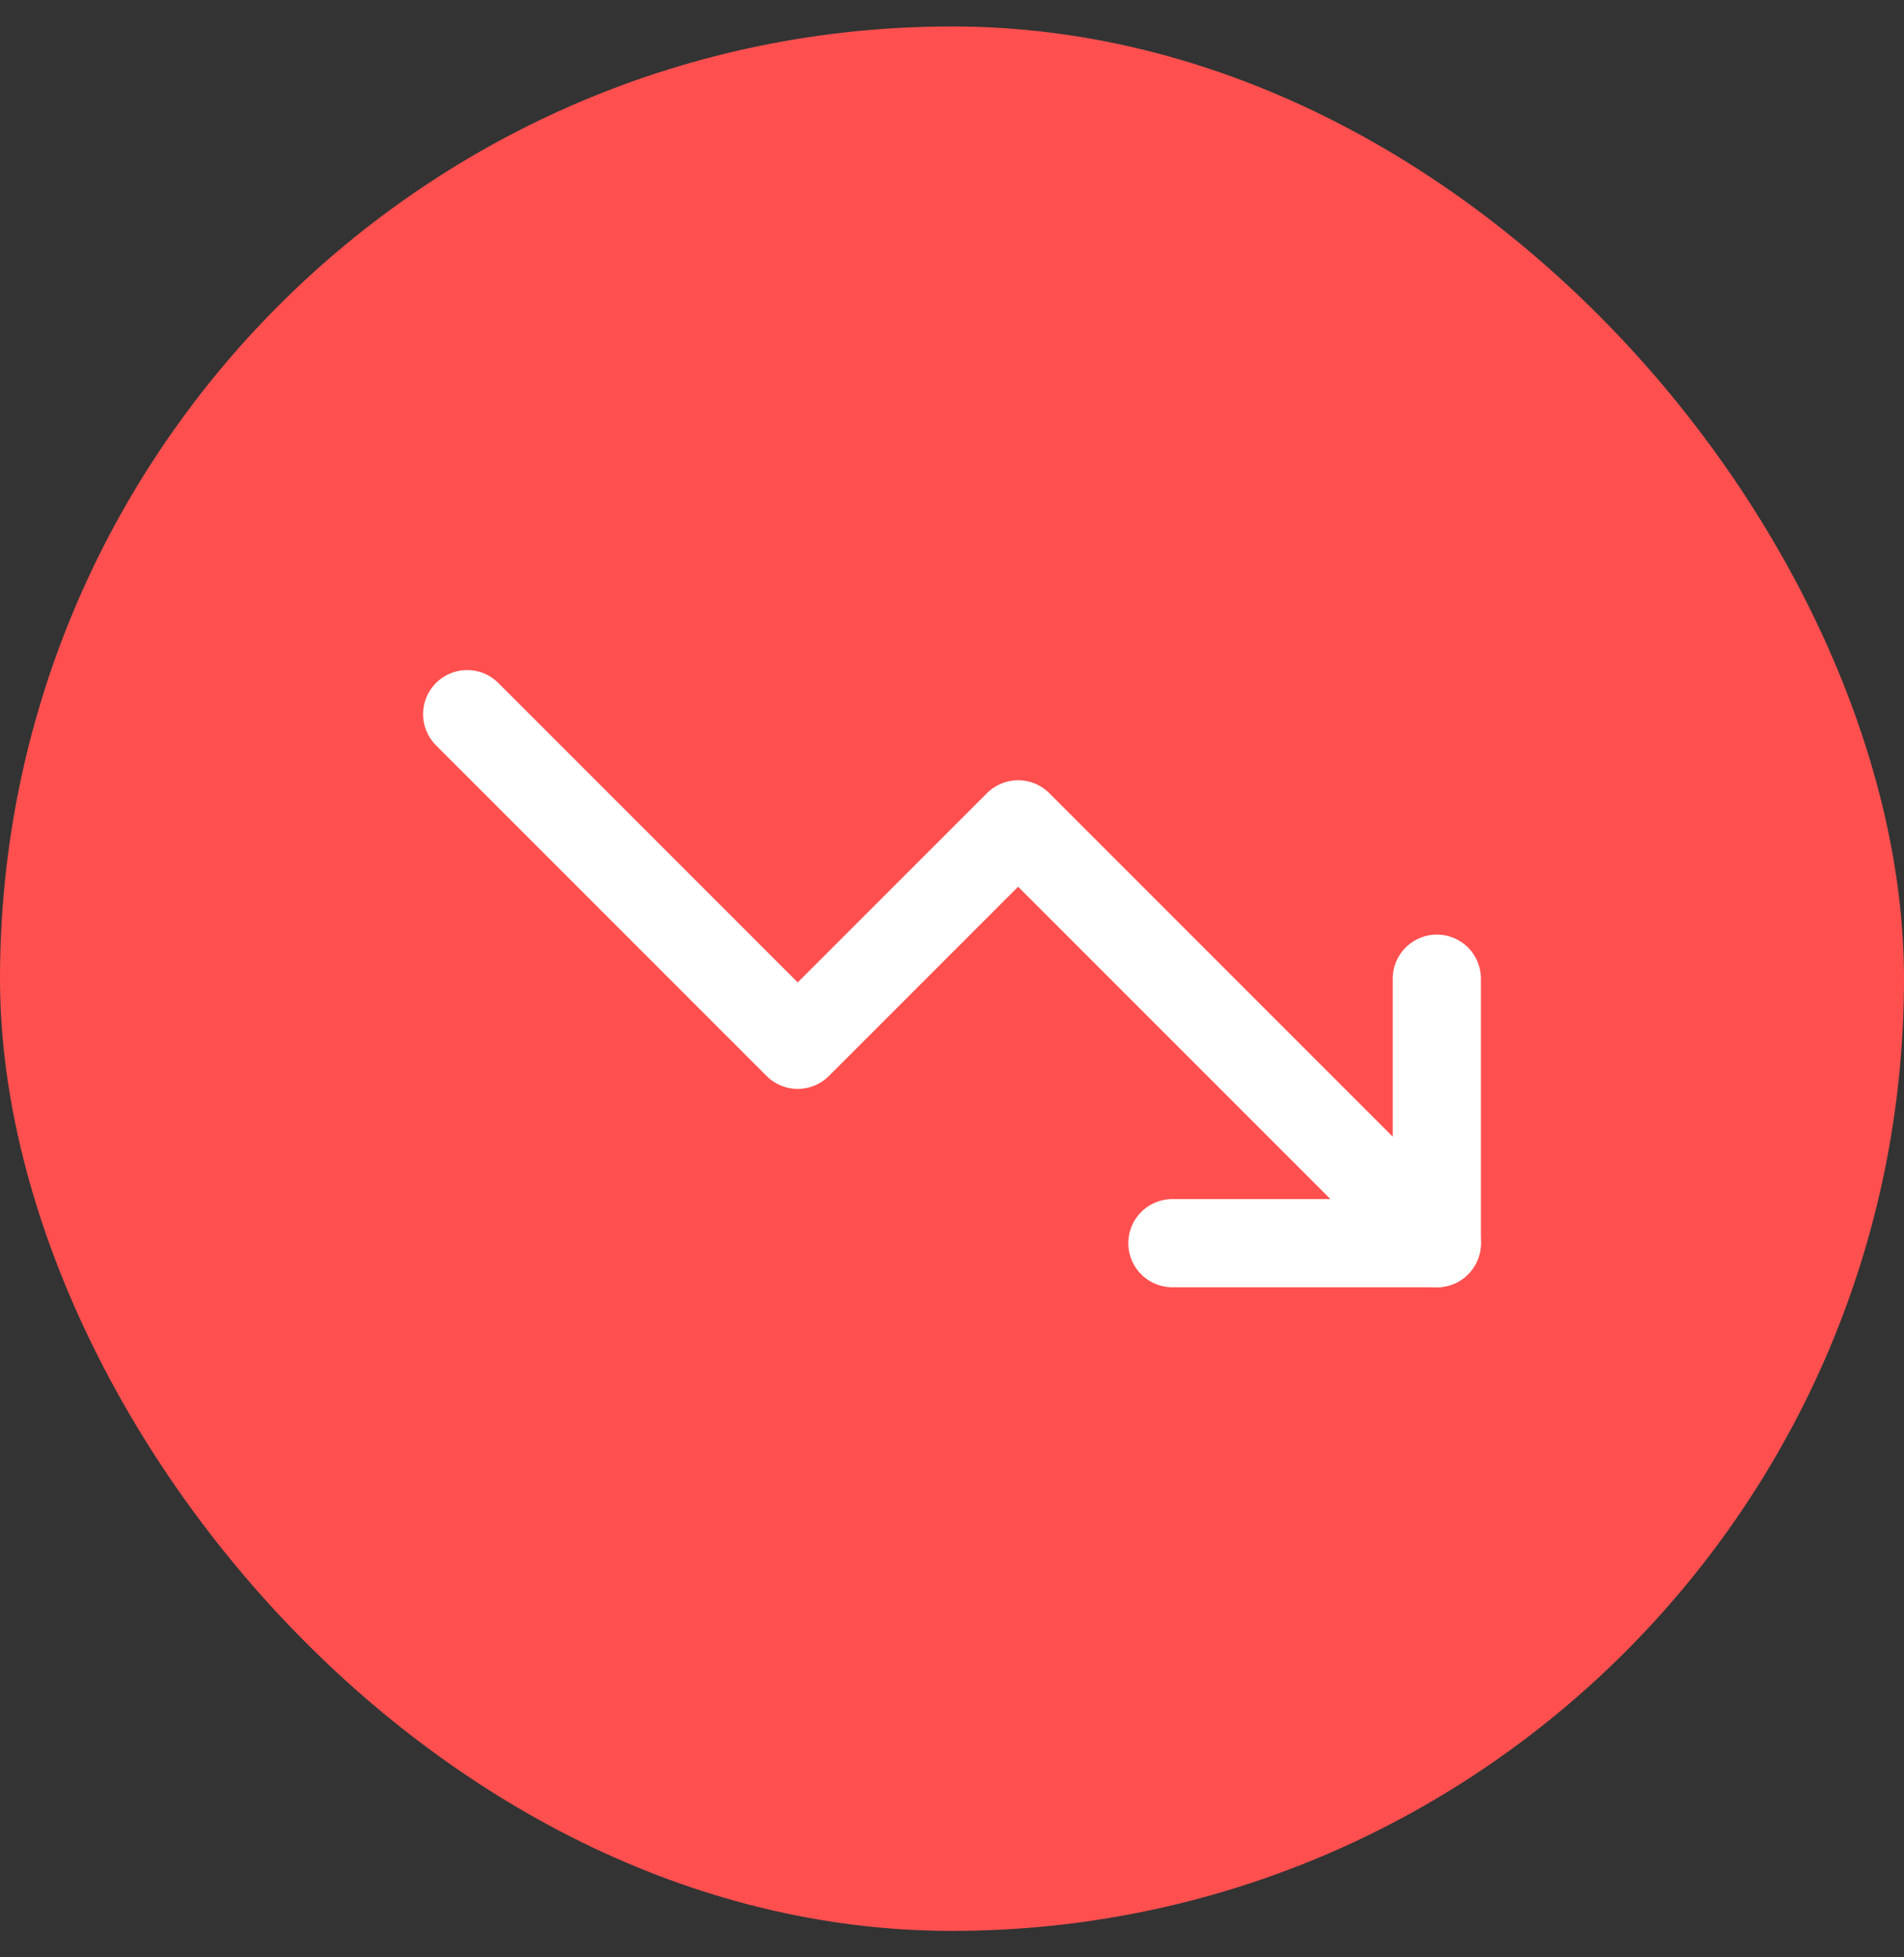 <svg width="36" height="37" viewBox="0 0 36 37" fill="none" xmlns="http://www.w3.org/2000/svg">
<rect x="0" y="0" width="36" height="37" fill="#333333" stroke="none"/>
<rect y="0.5" width="36" height="36" rx="18" fill="#FF504F"/>
<path d="M27.167 23.5L19.25 15.583L15.083 19.75L8.833 13.5" stroke="white" stroke-width="1.667" stroke-linecap="round" stroke-linejoin="round"/>
<path d="M22.167 23.5H27.167V18.5" stroke="white" stroke-width="1.667" stroke-linecap="round" stroke-linejoin="round"/>
</svg>
